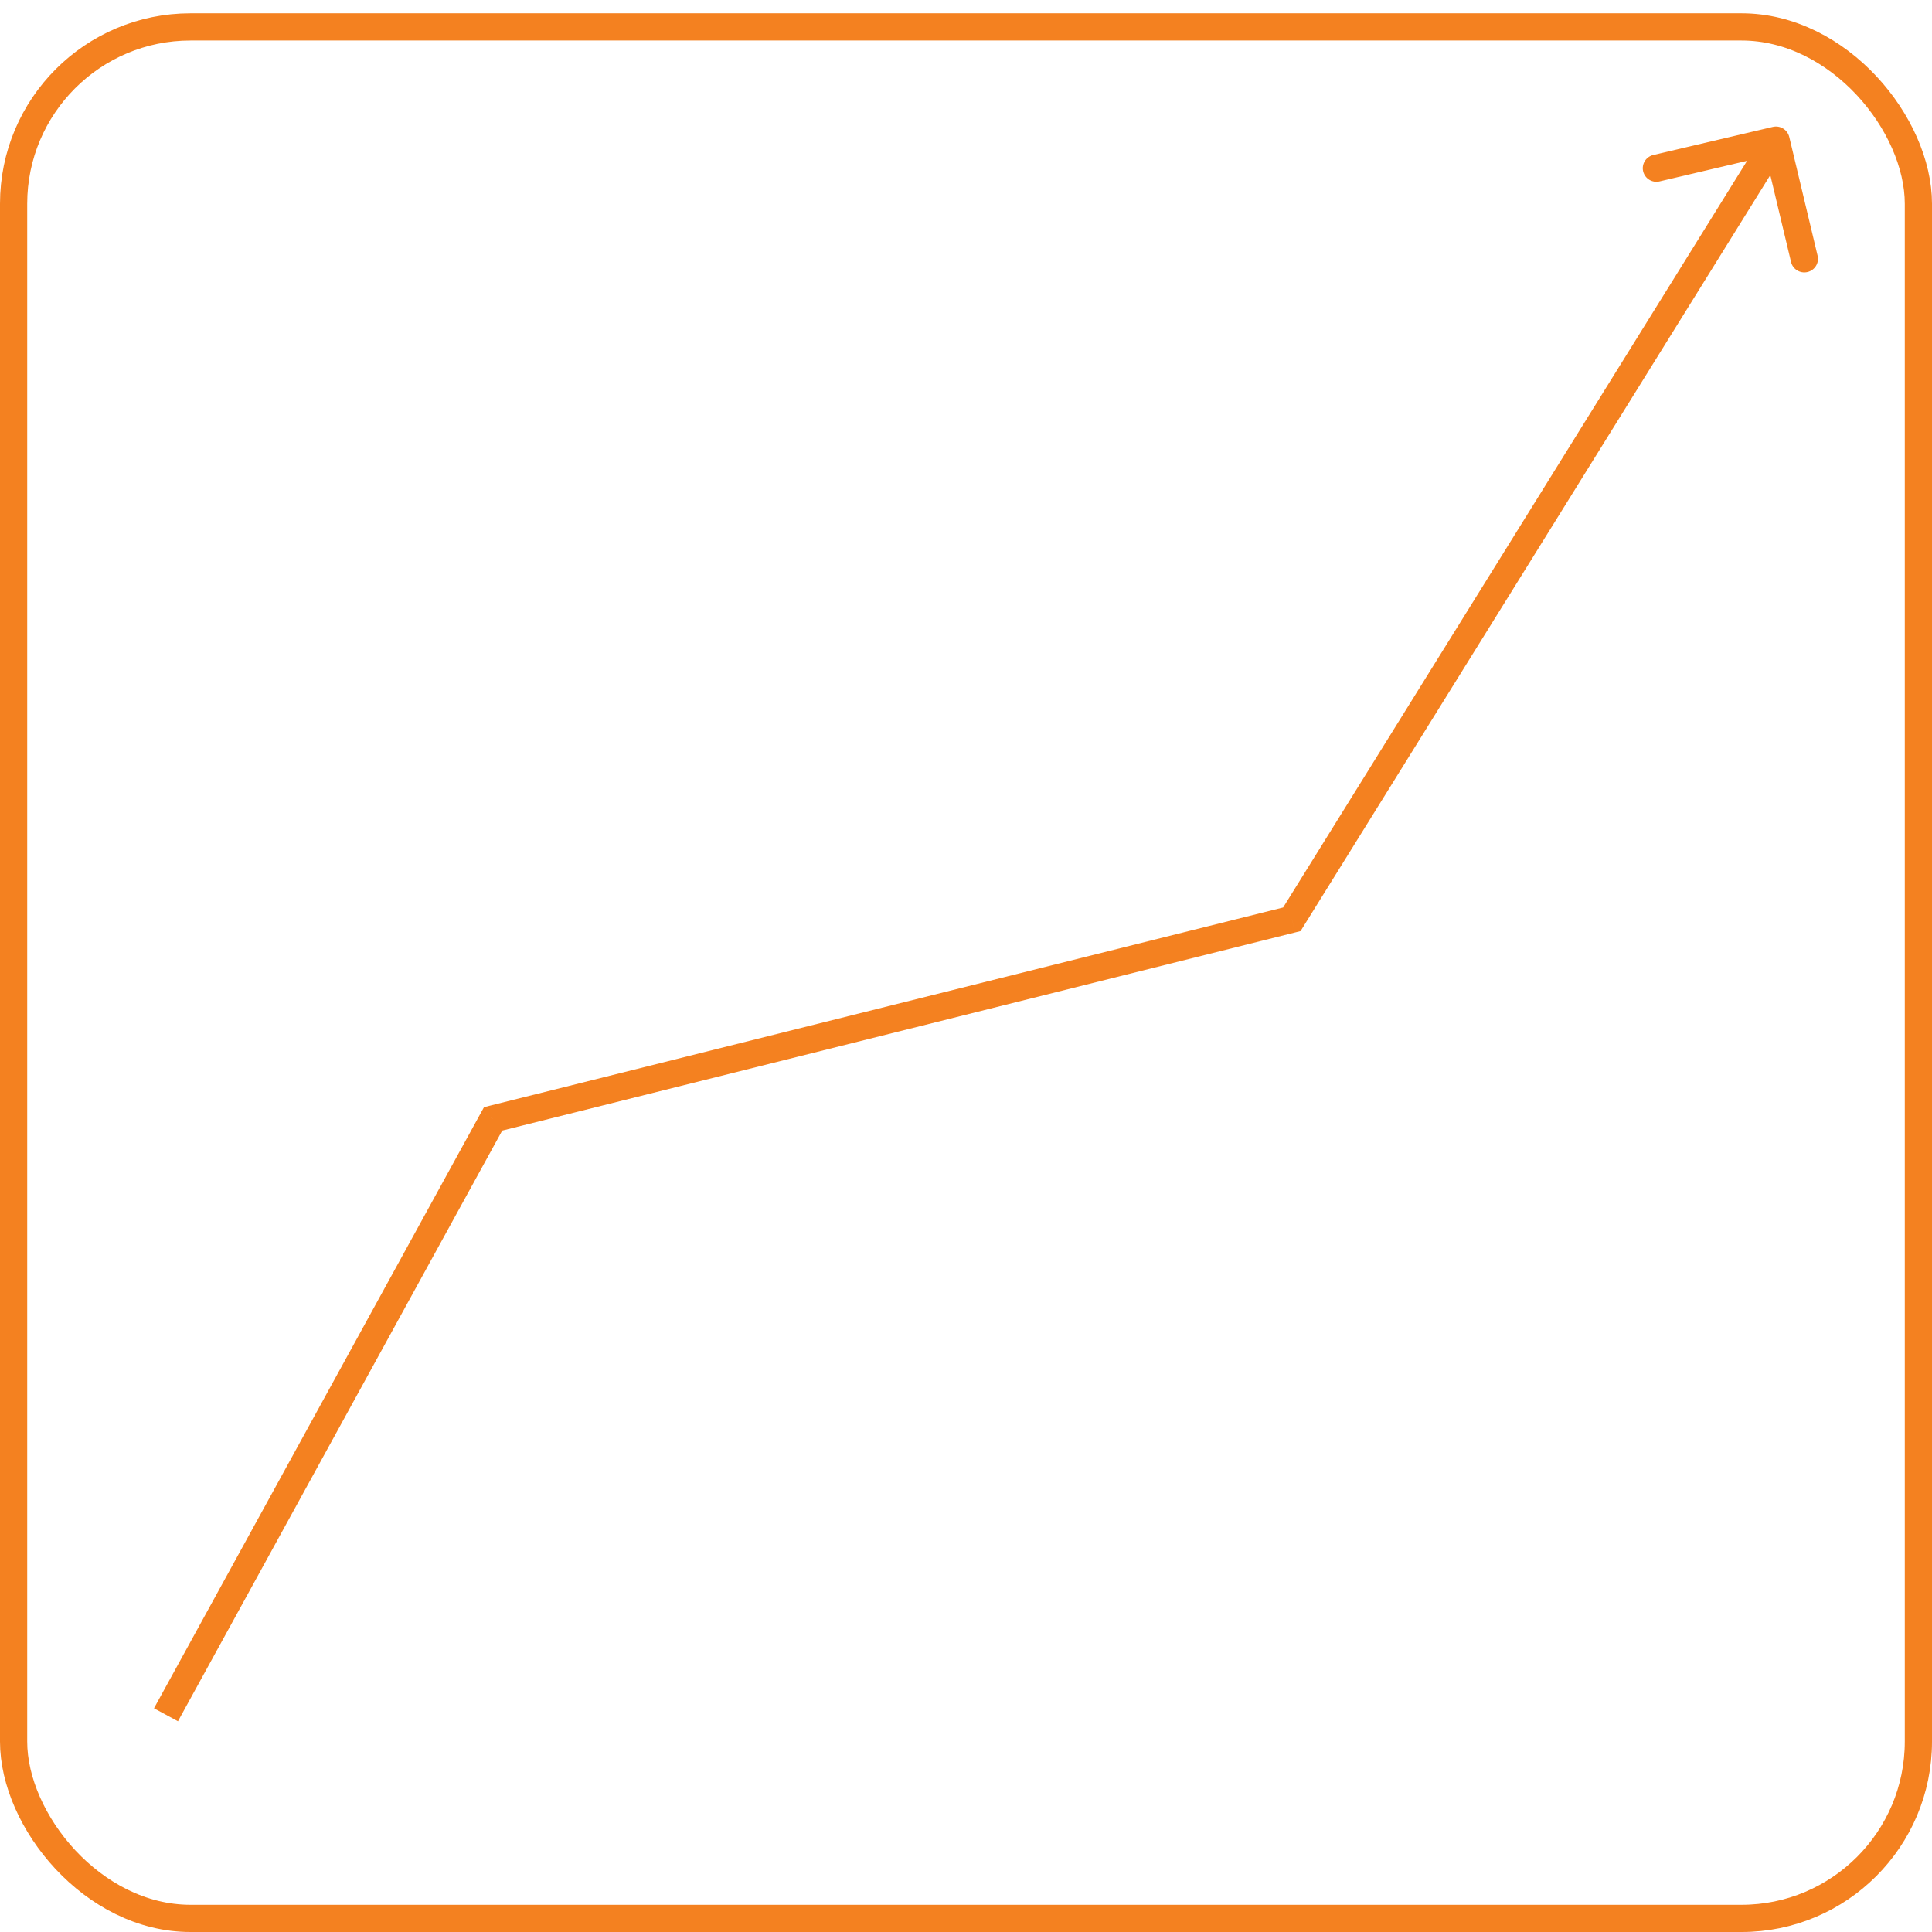 <svg width="71" height="71" viewBox="0 0 71 71" fill="none" xmlns="http://www.w3.org/2000/svg">
<rect x="0.5" y="0.989" width="70" height="69.511" rx="6.5" stroke="#F48120"/>
<path d="M18.122 41.117L18 40.634L17.787 40.688L17.681 40.879L18.122 41.117ZM47.475 33.783L47.597 34.266L47.795 34.217L47.902 34.045L47.475 33.783ZM65.755 5.034C65.691 4.766 65.421 4.6 65.151 4.663L60.758 5.696C60.488 5.76 60.321 6.028 60.385 6.296C60.449 6.564 60.719 6.73 60.989 6.666L64.894 5.748L65.82 9.627C65.883 9.895 66.154 10.06 66.423 9.997C66.693 9.934 66.86 9.665 66.796 9.397L65.755 5.034ZM6.54 63.256L18.562 41.356L17.681 40.879L5.659 62.779L6.54 63.256ZM18.244 41.601L47.597 34.266L47.352 33.3L18 40.634L18.244 41.601ZM47.902 34.045L65.694 5.41L64.84 4.887L47.048 33.521L47.902 34.045Z" fill="#F48120"/>
</svg>
